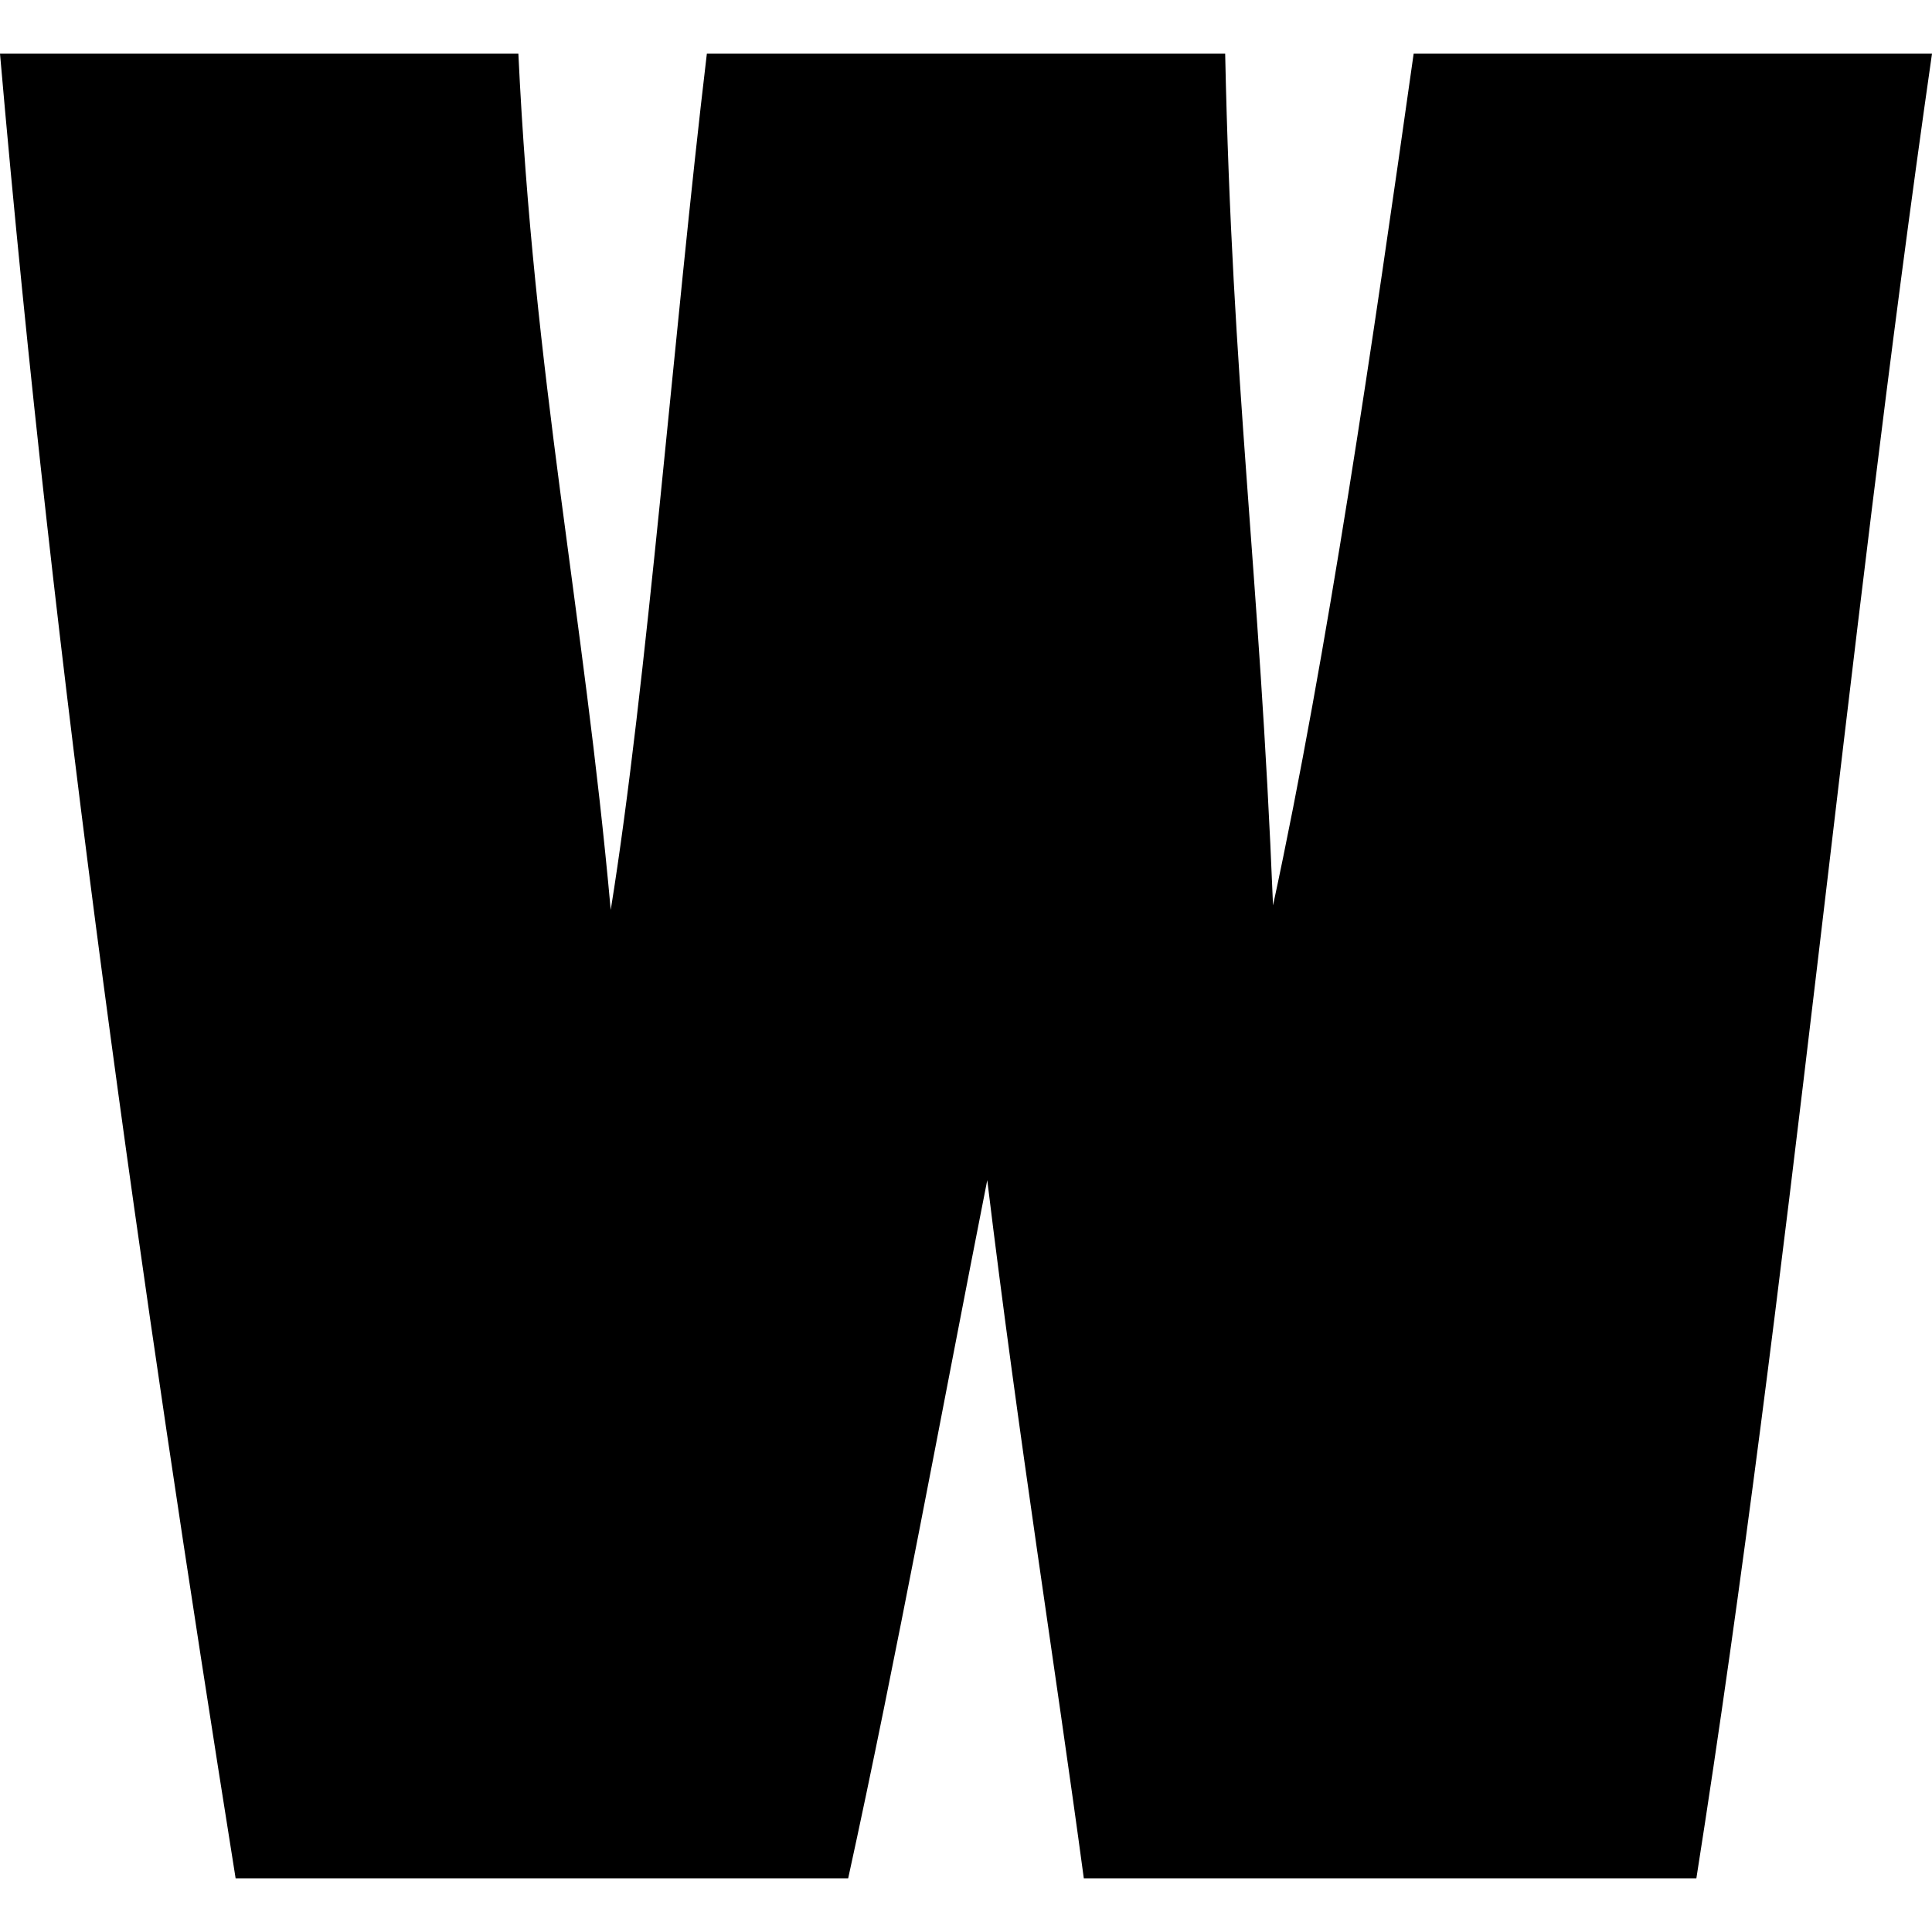 <svg xmlns="http://www.w3.org/2000/svg" viewBox="0 0 430.118 430.118"><path d="M0 11.948h115.405c3.414 72.321 14.491 123.458 20.561 190.627 8.095-50.127 14.001-128.524 21.401-190.627h115.391c1.555 74.342 7.621 114.425 10.655 189.619 12.106-56.136 22.206-125.323 31.307-189.619h115.398c-19.22 133.67-31.644 274.126-52.458 406.223H241.288c-6.353-47.161-14.431-97.275-21.497-155.441-10.099 51.137-20.196 106.293-30.963 155.441H52.456C31.438 286.279 12.272 152.525 0 11.948z"/></svg>